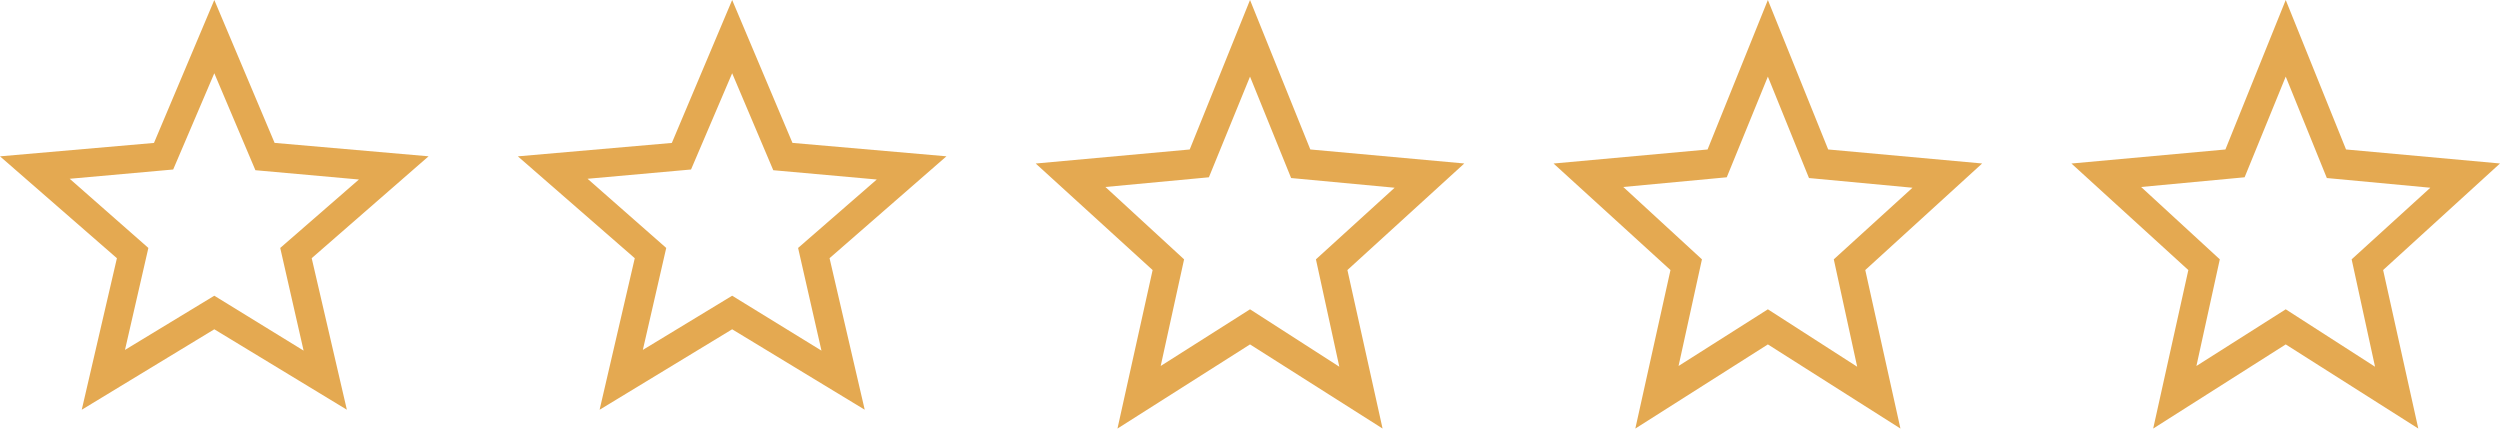 <svg width="140" height="24" viewBox="0 0 140 24" fill="none" xmlns="http://www.w3.org/2000/svg">
<path d="M122.999 20.495L128.001 17.321L133.002 20.537L131.692 14.523L136.099 10.513L130.303 9.97L128.001 4.29L125.698 9.928L119.903 10.471L124.309 14.523L122.999 20.495ZM120.578 24L122.547 15.124L116 9.157L124.623 8.371L128.001 0L131.378 8.37L140 9.155L133.455 15.122L135.424 23.998L128.001 19.287L120.578 24Z" fill="#E4A951"/>
<path d="M93.999 20.495L99.001 17.321L104.002 20.537L102.692 14.523L107.099 10.513L101.303 9.97L99.001 4.29L96.698 9.928L90.903 10.471L95.309 14.523L93.999 20.495ZM91.578 24L93.547 15.124L87 9.157L95.624 8.371L99.001 0L102.378 8.37L111 9.155L104.455 15.122L106.424 23.998L99.001 19.287L91.578 24Z" fill="#E4A951"/>
<path d="M64.999 20.495L70.001 17.321L75.002 20.537L73.692 14.523L78.099 10.513L72.303 9.97L70.001 4.29L67.698 9.928L61.903 10.471L66.309 14.523L64.999 20.495ZM62.578 24L64.547 15.124L58 9.157L66.624 8.371L70.001 0L73.378 8.37L82 9.155L75.455 15.122L77.424 23.998L70.001 19.287L62.578 24Z" fill="#E4A951"/>
<path d="M35.999 19.595L41.001 16.56L46.002 19.635L44.693 13.885L49.099 10.052L43.303 9.532L41.001 4.102L38.698 9.492L32.903 10.011L37.309 13.885L35.999 19.595ZM33.578 22.946L35.547 14.46L29 8.755L37.623 8.004L41.001 0L44.378 8.002L53 8.753L46.455 14.458L48.424 22.944L41.001 18.44L33.578 22.946Z" fill="#E4A951"/>
<path d="M6.999 19.595L12.001 16.56L17.002 19.635L15.693 13.885L20.099 10.052L14.303 9.532L12.001 4.102L9.698 9.492L3.903 10.011L8.309 13.885L6.999 19.595ZM4.578 22.946L6.547 14.46L0 8.755L8.623 8.004L12.001 0L15.378 8.002L24 8.753L17.455 14.458L19.424 22.944L12.001 18.44L4.578 22.946Z" fill="#E4A951"/>
</svg>
